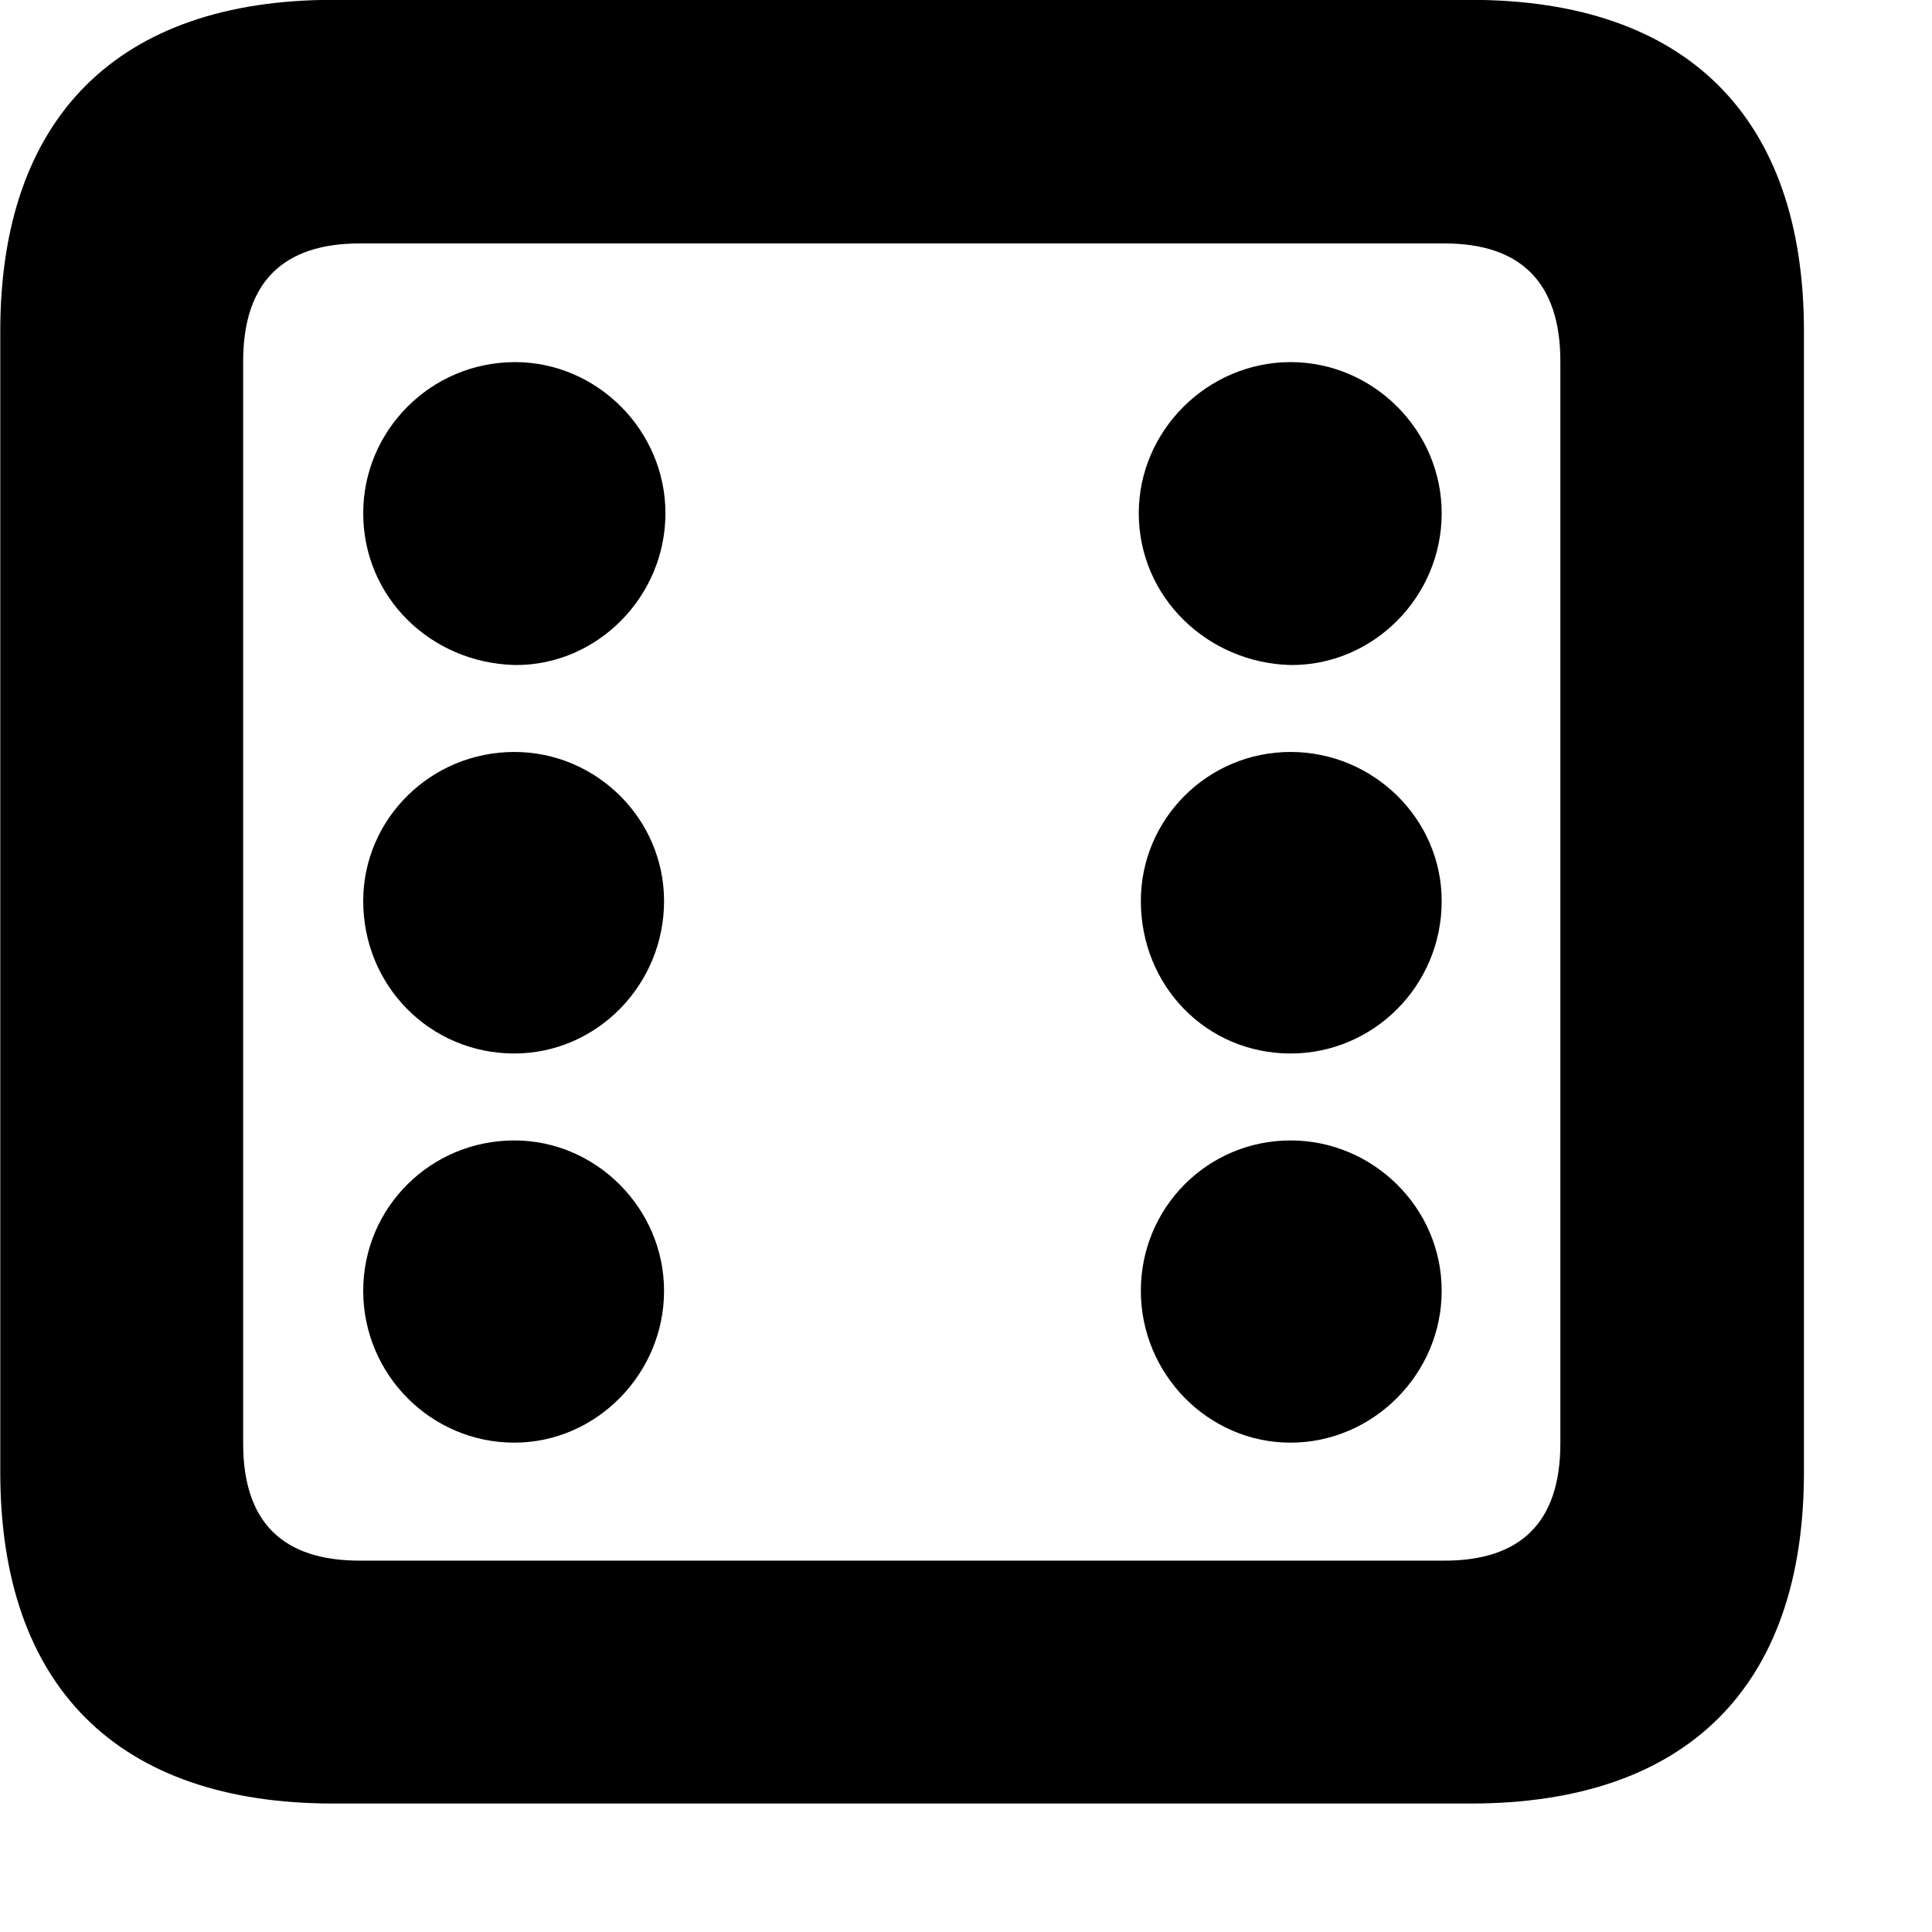 <svg xmlns="http://www.w3.org/2000/svg" viewBox="0 0 28 28" width="28" height="28">
  <path d="M4.824 26.138H21.314C24.444 26.138 26.144 24.448 26.144 21.338V4.798C26.144 1.698 24.444 -0.002 21.314 -0.002H4.824C1.714 -0.002 0.004 1.698 0.004 4.798V21.338C0.004 24.448 1.714 26.138 4.824 26.138ZM5.214 22.618C4.114 22.618 3.524 22.078 3.524 20.918V5.238C3.524 4.078 4.114 3.528 5.214 3.528H20.934C22.024 3.528 22.614 4.078 22.614 5.238V20.918C22.614 22.078 22.024 22.618 20.934 22.618ZM7.464 9.638C8.644 9.648 9.644 8.658 9.644 7.438C9.644 6.238 8.654 5.248 7.464 5.248C6.244 5.248 5.264 6.238 5.264 7.438C5.264 8.658 6.244 9.608 7.464 9.638ZM18.704 9.638C19.894 9.648 20.894 8.658 20.894 7.438C20.894 6.238 19.904 5.248 18.704 5.248C17.504 5.248 16.504 6.238 16.504 7.438C16.504 8.658 17.504 9.608 18.704 9.638ZM7.454 15.268C8.644 15.268 9.624 14.278 9.624 13.058C9.624 11.868 8.644 10.898 7.454 10.898C6.244 10.898 5.264 11.868 5.264 13.058C5.264 14.288 6.234 15.268 7.454 15.268ZM18.704 15.268C19.904 15.268 20.894 14.288 20.894 13.058C20.894 11.868 19.904 10.898 18.704 10.898C17.504 10.898 16.534 11.868 16.534 13.058C16.534 14.288 17.484 15.268 18.704 15.268ZM7.454 20.908C8.644 20.908 9.624 19.908 9.624 18.708C9.624 17.518 8.644 16.528 7.454 16.528C6.244 16.528 5.264 17.498 5.264 18.708C5.264 19.918 6.244 20.908 7.454 20.908ZM18.704 20.908C19.904 20.908 20.894 19.908 20.894 18.708C20.894 17.498 19.894 16.528 18.704 16.528C17.504 16.528 16.534 17.498 16.534 18.708C16.534 19.908 17.504 20.908 18.704 20.908Z" />
</svg>